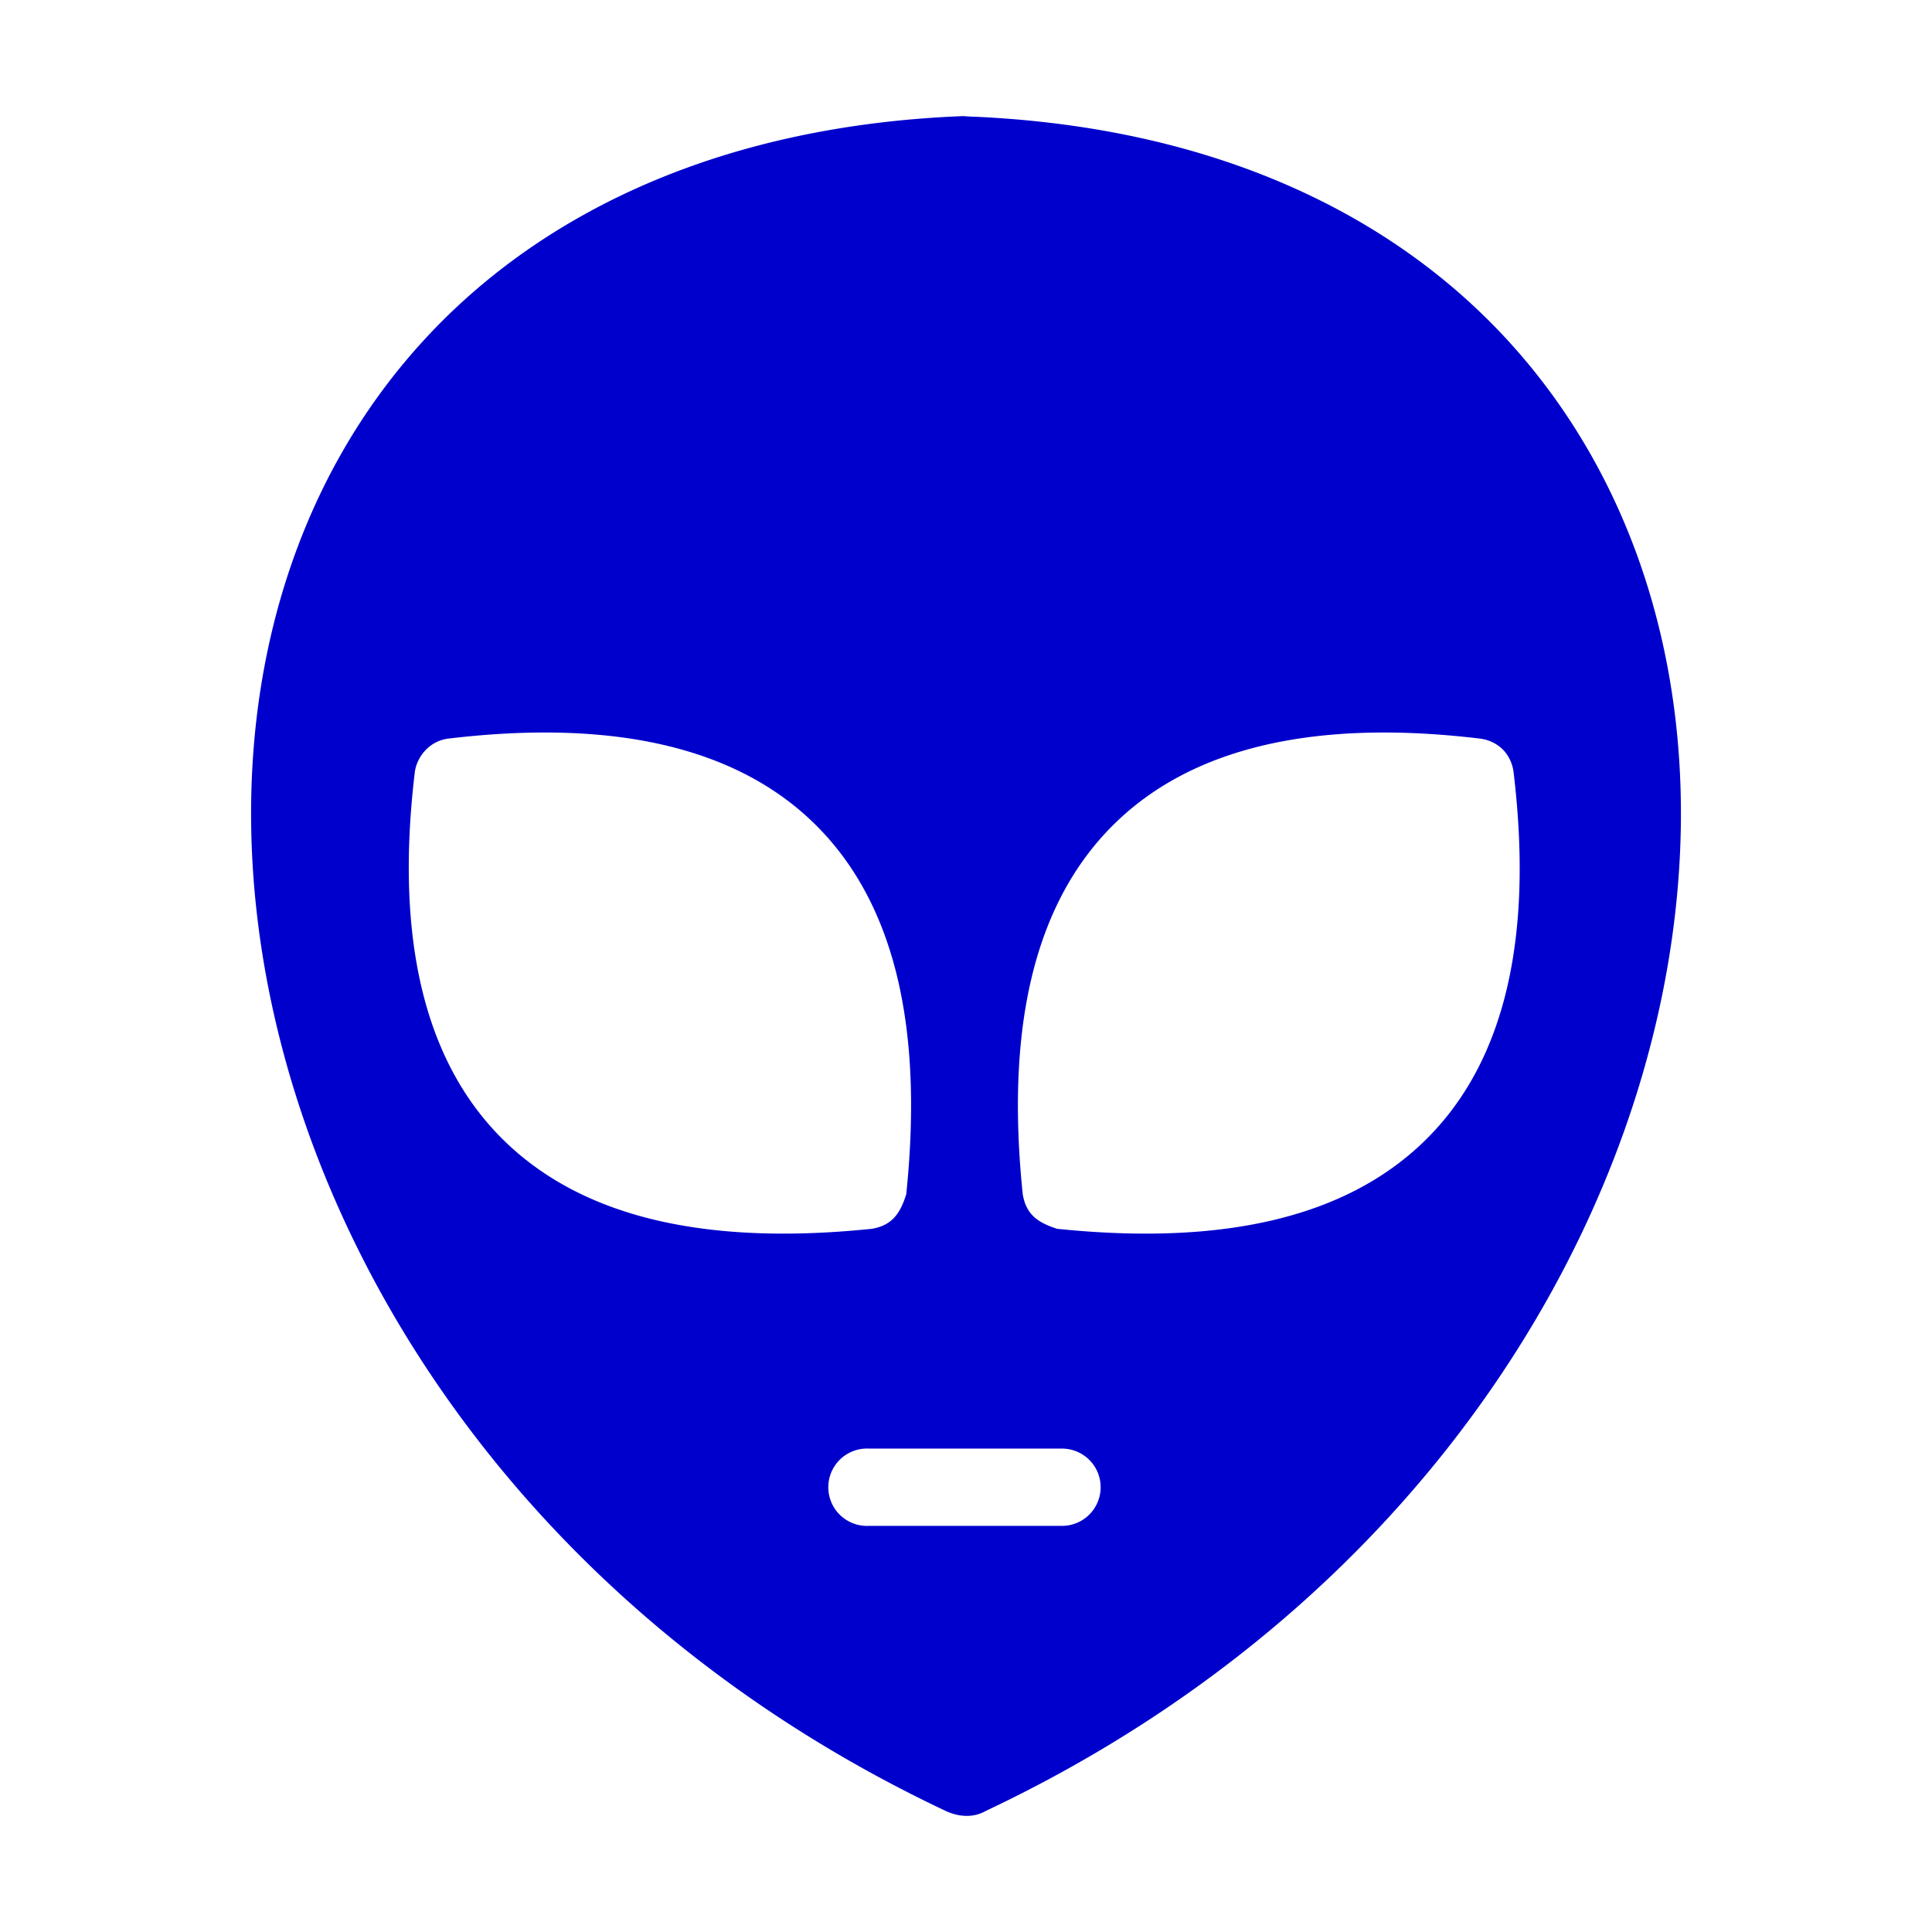 <svg fill="#0000CD" xmlns:dc="http://purl.org/dc/elements/1.1/" xmlns:cc="http://creativecommons.org/ns#" xmlns:rdf="http://www.w3.org/1999/02/22-rdf-syntax-ns#" xmlns:svg="http://www.w3.org/2000/svg" xmlns="http://www.w3.org/2000/svg" xmlns:sodipodi="http://sodipodi.sourceforge.net/DTD/sodipodi-0.dtd" xmlns:inkscape="http://www.inkscape.org/namespaces/inkscape" version="1.1" x="0px" y="0px" viewBox="0 0 100 100"><g transform="translate(0,-952.362)"><path style="text-indent:0;text-transform:none;direction:ltr;block-progression:tb;baseline-shift:baseline;color:#000000;enable-background:accumulate;" d="m 49.844,958.372 c -12.294,0.482 -21.663,4.837 -27.844,11.531 -6.191,6.706 -9.122,15.649 -9,25.125 0.243,18.901 12.562,40.021 35.938,51.063 0.756,0.352 1.496,0.345 2.094,0 23.386,-11.039 35.725,-32.156 35.969,-51.063 0.122,-9.476 -2.841,-18.419 -9.031,-25.125 -6.127,-6.637 -15.393,-10.956 -27.531,-11.5 -0.215,0 -0.401,-0.021 -0.594,-0.031 z m -21.344,31.906 c 5.929,0.051 10.621,1.628 13.844,4.906 4.125,4.197 5.42,10.729 4.562,19 -0.3,0.934 -0.693,1.6 -1.781,1.781 -8.288,0.855 -14.821,-0.451 -19.031,-4.562 -4.21,-4.112 -5.635,-10.629 -4.625,-19.063 0.053,-0.441 0.279,-0.873 0.594,-1.188 0.314,-0.314 0.715,-0.51 1.156,-0.562 1.85,-0.22 3.621,-0.327 5.281,-0.312 z m 42.844,0 c 1.66,-0.014 3.4,0.092 5.25,0.312 0.441,0.053 0.873,0.248 1.187,0.562 0.315,0.314 0.51,0.746 0.563,1.188 1.01,8.434 -0.385,14.95 -4.594,19.063 -4.209,4.112 -10.739,5.417 -19.031,4.562 -0.934,-0.299 -1.599,-0.693 -1.781,-1.781 -0.858,-8.271 0.438,-14.803 4.562,-19 3.223,-3.279 7.915,-4.856 13.844,-4.906 z m -26.563,37.063 a 2,2 0 0 1 0.188,0 l 10,0 a 2,2 0 1 1 0,4 l -10,0 a 2.002,2.002 0 0 1 -0.188,-4 z" fill="#0000CD" fill-opacity="1" fill-rule="evenodd" stroke="none" marker="none" visibility="visible" display="inline" overflow="visible"></path></g></svg>